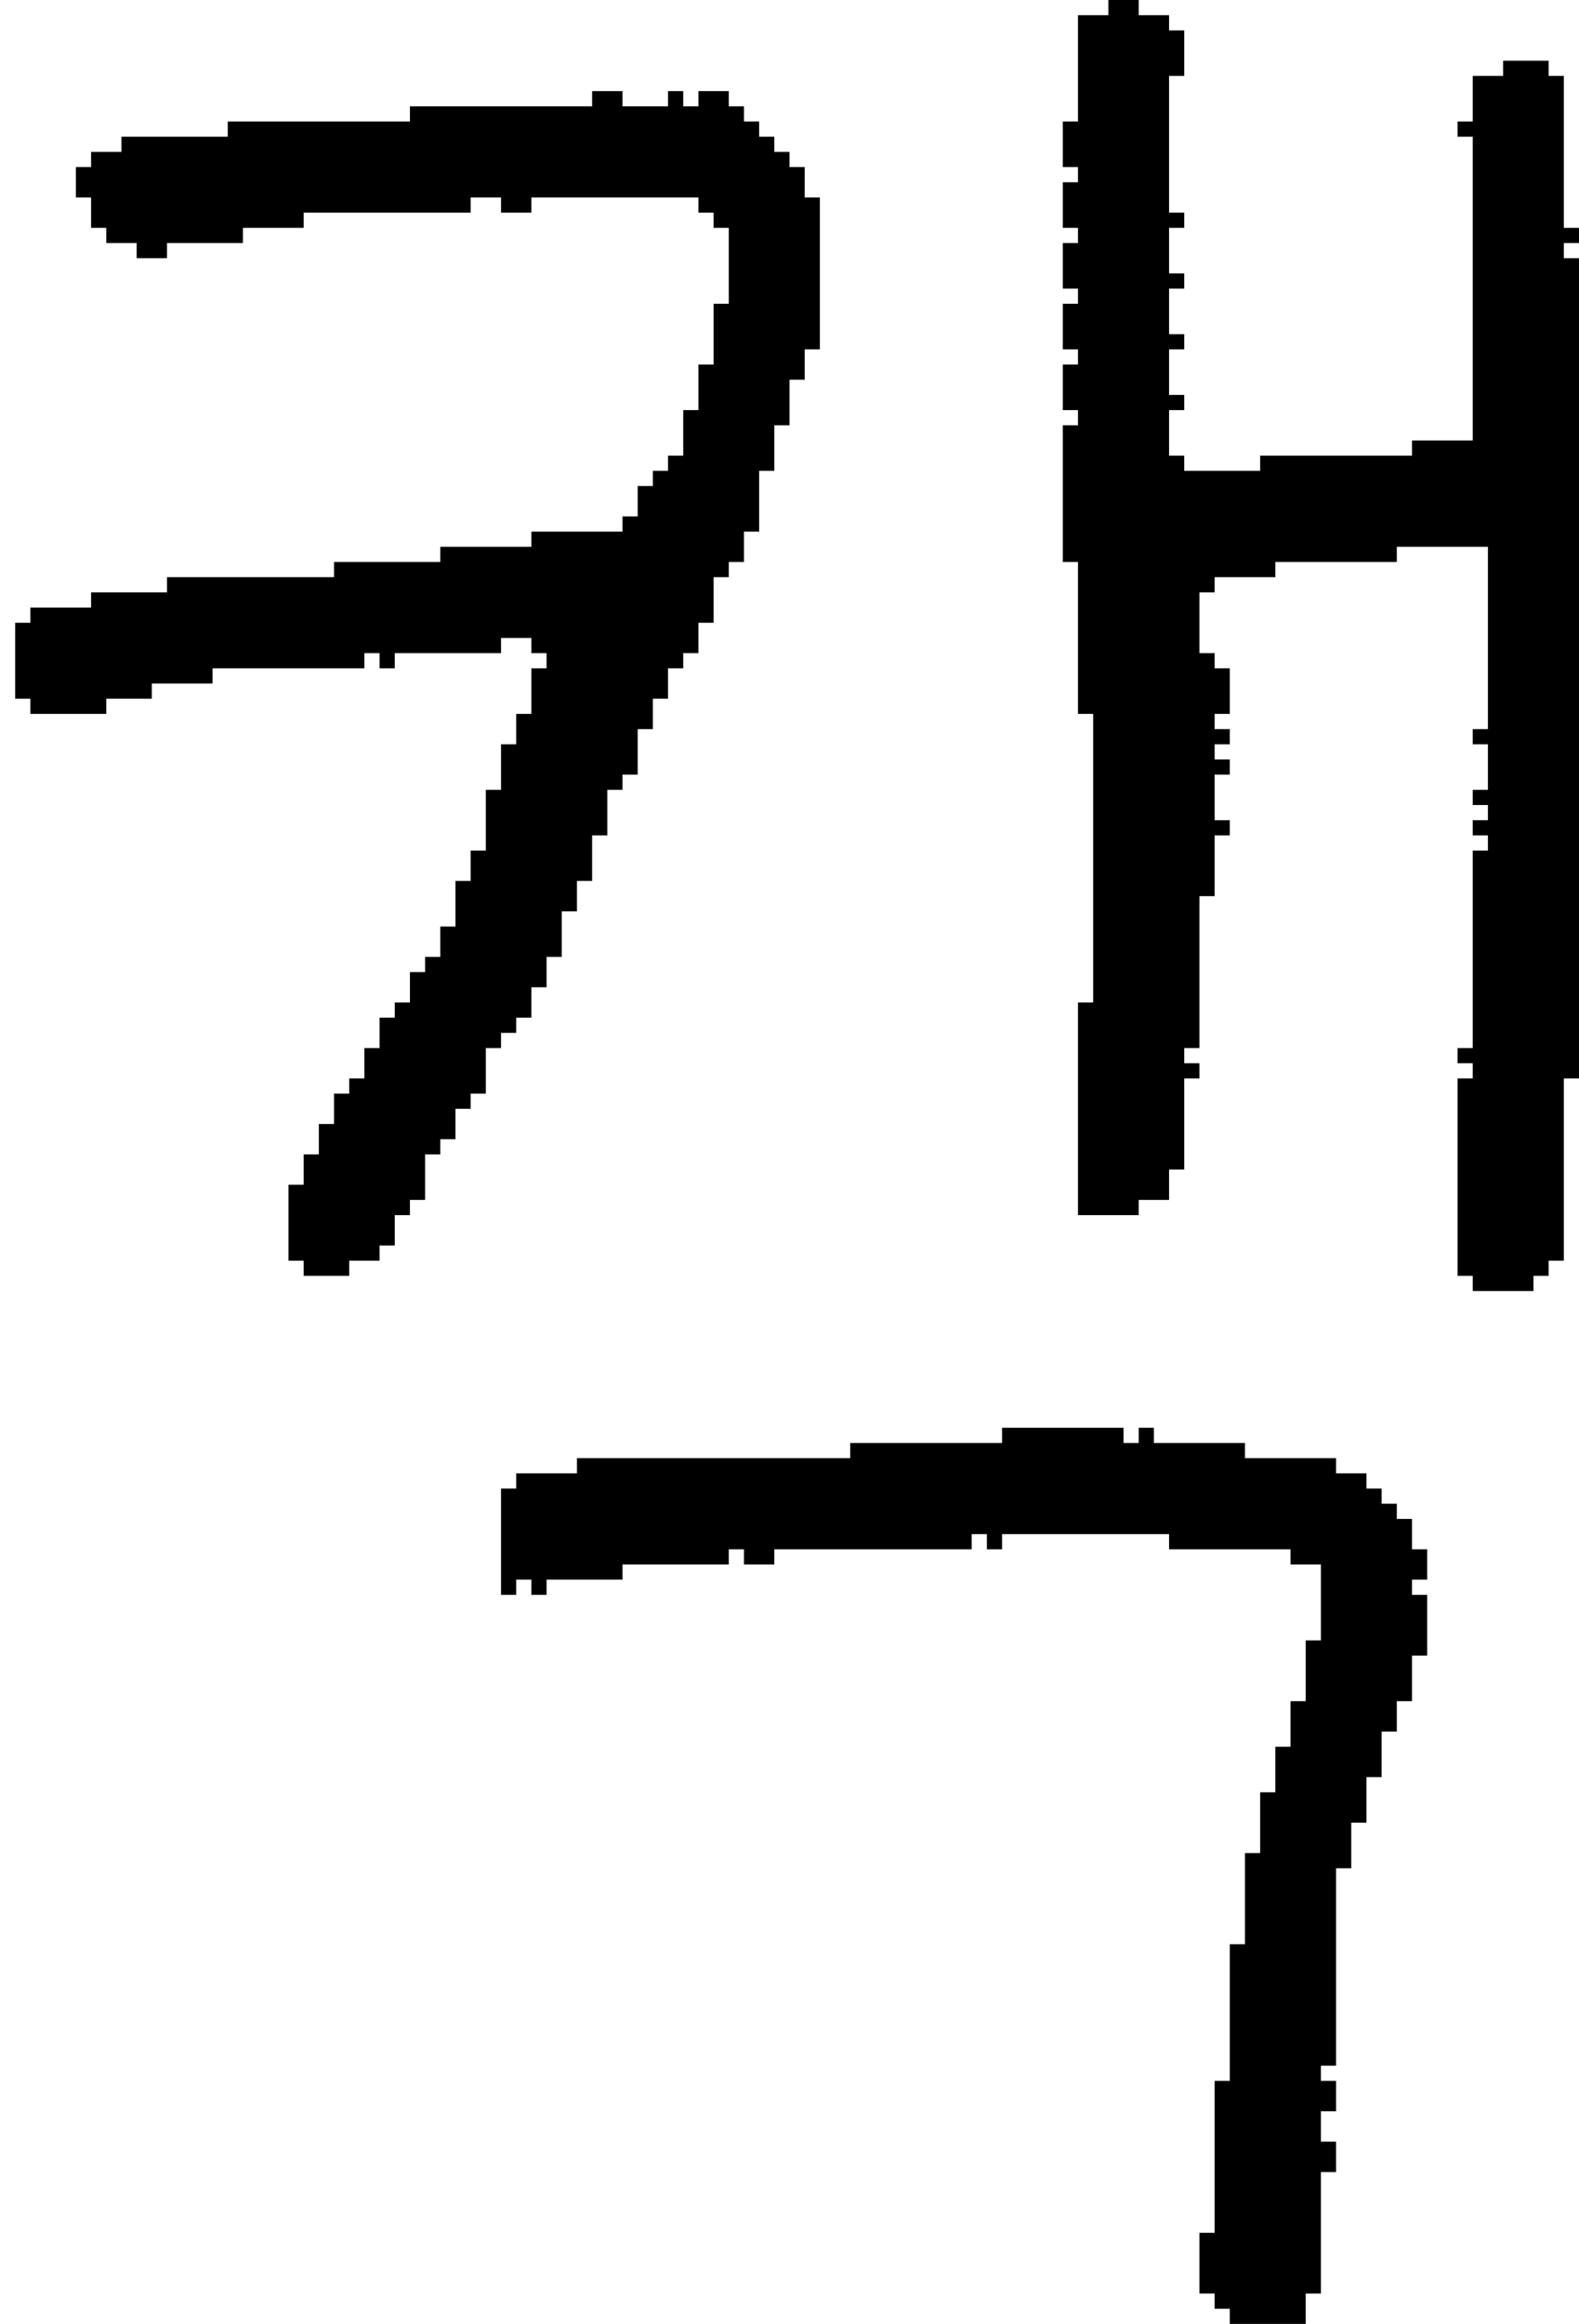 <?xml version="1.0" encoding="UTF-8" standalone="no"?>
<!DOCTYPE svg PUBLIC "-//W3C//DTD SVG 1.1//EN" 
  "http://www.w3.org/Graphics/SVG/1.1/DTD/svg11.dtd">
<svg width="104" height="153"
     xmlns="http://www.w3.org/2000/svg" version="1.1">
 <path d="  M 51,28  L 52,28  L 52,25  L 53,25  L 53,23  L 54,23  L 54,13  L 53,13  L 53,11  L 52,11  L 52,10  L 51,10  L 51,9  L 50,9  L 50,8  L 49,8  L 49,7  L 48,7  L 48,6  L 46,6  L 46,7  L 45,7  L 45,6  L 44,6  L 44,7  L 41,7  L 41,6  L 39,6  L 39,7  L 27,7  L 27,8  L 15,8  L 15,9  L 8,9  L 8,10  L 6,10  L 6,11  L 5,11  L 5,13  L 6,13  L 6,15  L 7,15  L 7,16  L 9,16  L 9,17  L 11,17  L 11,16  L 16,16  L 16,15  L 20,15  L 20,14  L 31,14  L 31,13  L 33,13  L 33,14  L 35,14  L 35,13  L 46,13  L 46,14  L 47,14  L 47,15  L 48,15  L 48,20  L 47,20  L 47,24  L 46,24  L 46,27  L 45,27  L 45,30  L 44,30  L 44,31  L 43,31  L 43,32  L 42,32  L 42,34  L 41,34  L 41,35  L 35,35  L 35,36  L 29,36  L 29,37  L 22,37  L 22,38  L 11,38  L 11,39  L 6,39  L 6,40  L 2,40  L 2,41  L 1,41  L 1,46  L 2,46  L 2,47  L 7,47  L 7,46  L 10,46  L 10,45  L 14,45  L 14,44  L 24,44  L 24,43  L 25,43  L 25,44  L 26,44  L 26,43  L 33,43  L 33,42  L 35,42  L 35,43  L 36,43  L 36,44  L 35,44  L 35,47  L 34,47  L 34,49  L 33,49  L 33,52  L 32,52  L 32,56  L 31,56  L 31,58  L 30,58  L 30,61  L 29,61  L 29,63  L 28,63  L 28,64  L 27,64  L 27,66  L 26,66  L 26,67  L 25,67  L 25,69  L 24,69  L 24,71  L 23,71  L 23,72  L 22,72  L 22,74  L 21,74  L 21,76  L 20,76  L 20,78  L 19,78  L 19,83  L 20,83  L 20,84  L 23,84  L 23,83  L 25,83  L 25,82  L 26,82  L 26,80  L 27,80  L 27,79  L 28,79  L 28,76  L 29,76  L 29,75  L 30,75  L 30,73  L 31,73  L 31,72  L 32,72  L 32,69  L 33,69  L 33,68  L 34,68  L 34,67  L 35,67  L 35,65  L 36,65  L 36,63  L 37,63  L 37,60  L 38,60  L 38,58  L 39,58  L 39,55  L 40,55  L 40,52  L 41,52  L 41,51  L 42,51  L 42,48  L 43,48  L 43,46  L 44,46  L 44,44  L 45,44  L 45,43  L 46,43  L 46,41  L 47,41  L 47,38  L 48,38  L 48,37  L 49,37  L 49,35  L 50,35  L 50,31  L 51,31  Z  " style="fill:rgb(0, 0, 0); fill-opacity:1.000; stroke:none;" />
 <path d="  M 88,123  L 89,123  L 89,120  L 90,120  L 90,117  L 91,117  L 91,114  L 92,114  L 92,112  L 93,112  L 93,109  L 94,109  L 94,105  L 93,105  L 93,104  L 94,104  L 94,102  L 93,102  L 93,100  L 92,100  L 92,99  L 91,99  L 91,98  L 90,98  L 90,97  L 88,97  L 88,96  L 82,96  L 82,95  L 76,95  L 76,94  L 75,94  L 75,95  L 74,95  L 74,94  L 66,94  L 66,95  L 56,95  L 56,96  L 38,96  L 38,97  L 34,97  L 34,98  L 33,98  L 33,105  L 34,105  L 34,104  L 35,104  L 35,105  L 36,105  L 36,104  L 41,104  L 41,103  L 48,103  L 48,102  L 49,102  L 49,103  L 51,103  L 51,102  L 64,102  L 64,101  L 65,101  L 65,102  L 66,102  L 66,101  L 77,101  L 77,102  L 85,102  L 85,103  L 87,103  L 87,108  L 86,108  L 86,112  L 85,112  L 85,115  L 84,115  L 84,118  L 83,118  L 83,122  L 82,122  L 82,128  L 81,128  L 81,137  L 80,137  L 80,147  L 79,147  L 79,151  L 80,151  L 80,152  L 81,152  L 81,153  L 86,153  L 86,151  L 87,151  L 87,143  L 88,143  L 88,141  L 87,141  L 87,139  L 88,139  L 88,137  L 87,137  L 87,136  L 88,136  Z  " style="fill:rgb(0, 0, 0); fill-opacity:1.000; stroke:none;" />
 <path d="  M 70,37  L 71,37  L 71,47  L 72,47  L 72,66  L 71,66  L 71,80  L 75,80  L 75,79  L 77,79  L 77,77  L 78,77  L 78,71  L 79,71  L 79,70  L 78,70  L 78,69  L 79,69  L 79,59  L 80,59  L 80,55  L 81,55  L 81,54  L 80,54  L 80,51  L 81,51  L 81,50  L 80,50  L 80,49  L 81,49  L 81,48  L 80,48  L 80,47  L 81,47  L 81,44  L 80,44  L 80,43  L 79,43  L 79,39  L 80,39  L 80,38  L 84,38  L 84,37  L 92,37  L 92,36  L 98,36  L 98,48  L 97,48  L 97,49  L 98,49  L 98,52  L 97,52  L 97,53  L 98,53  L 98,54  L 97,54  L 97,55  L 98,55  L 98,56  L 97,56  L 97,69  L 96,69  L 96,70  L 97,70  L 97,71  L 96,71  L 96,84  L 97,84  L 97,85  L 101,85  L 101,84  L 102,84  L 102,83  L 103,83  L 103,71  L 104,71  L 104,17  L 103,17  L 103,16  L 104,16  L 104,15  L 103,15  L 103,5  L 102,5  L 102,4  L 99,4  L 99,5  L 97,5  L 97,8  L 96,8  L 96,9  L 97,9  L 97,29  L 93,29  L 93,30  L 83,30  L 83,31  L 78,31  L 78,30  L 77,30  L 77,27  L 78,27  L 78,26  L 77,26  L 77,23  L 78,23  L 78,22  L 77,22  L 77,19  L 78,19  L 78,18  L 77,18  L 77,15  L 78,15  L 78,14  L 77,14  L 77,5  L 78,5  L 78,2  L 77,2  L 77,1  L 75,1  L 75,0  L 73,0  L 73,1  L 71,1  L 71,8  L 70,8  L 70,11  L 71,11  L 71,12  L 70,12  L 70,15  L 71,15  L 71,16  L 70,16  L 70,19  L 71,19  L 71,20  L 70,20  L 70,23  L 71,23  L 71,24  L 70,24  L 70,27  L 71,27  L 71,28  L 70,28  Z  " style="fill:rgb(0, 0, 0); fill-opacity:1.000; stroke:none;" />
</svg>
